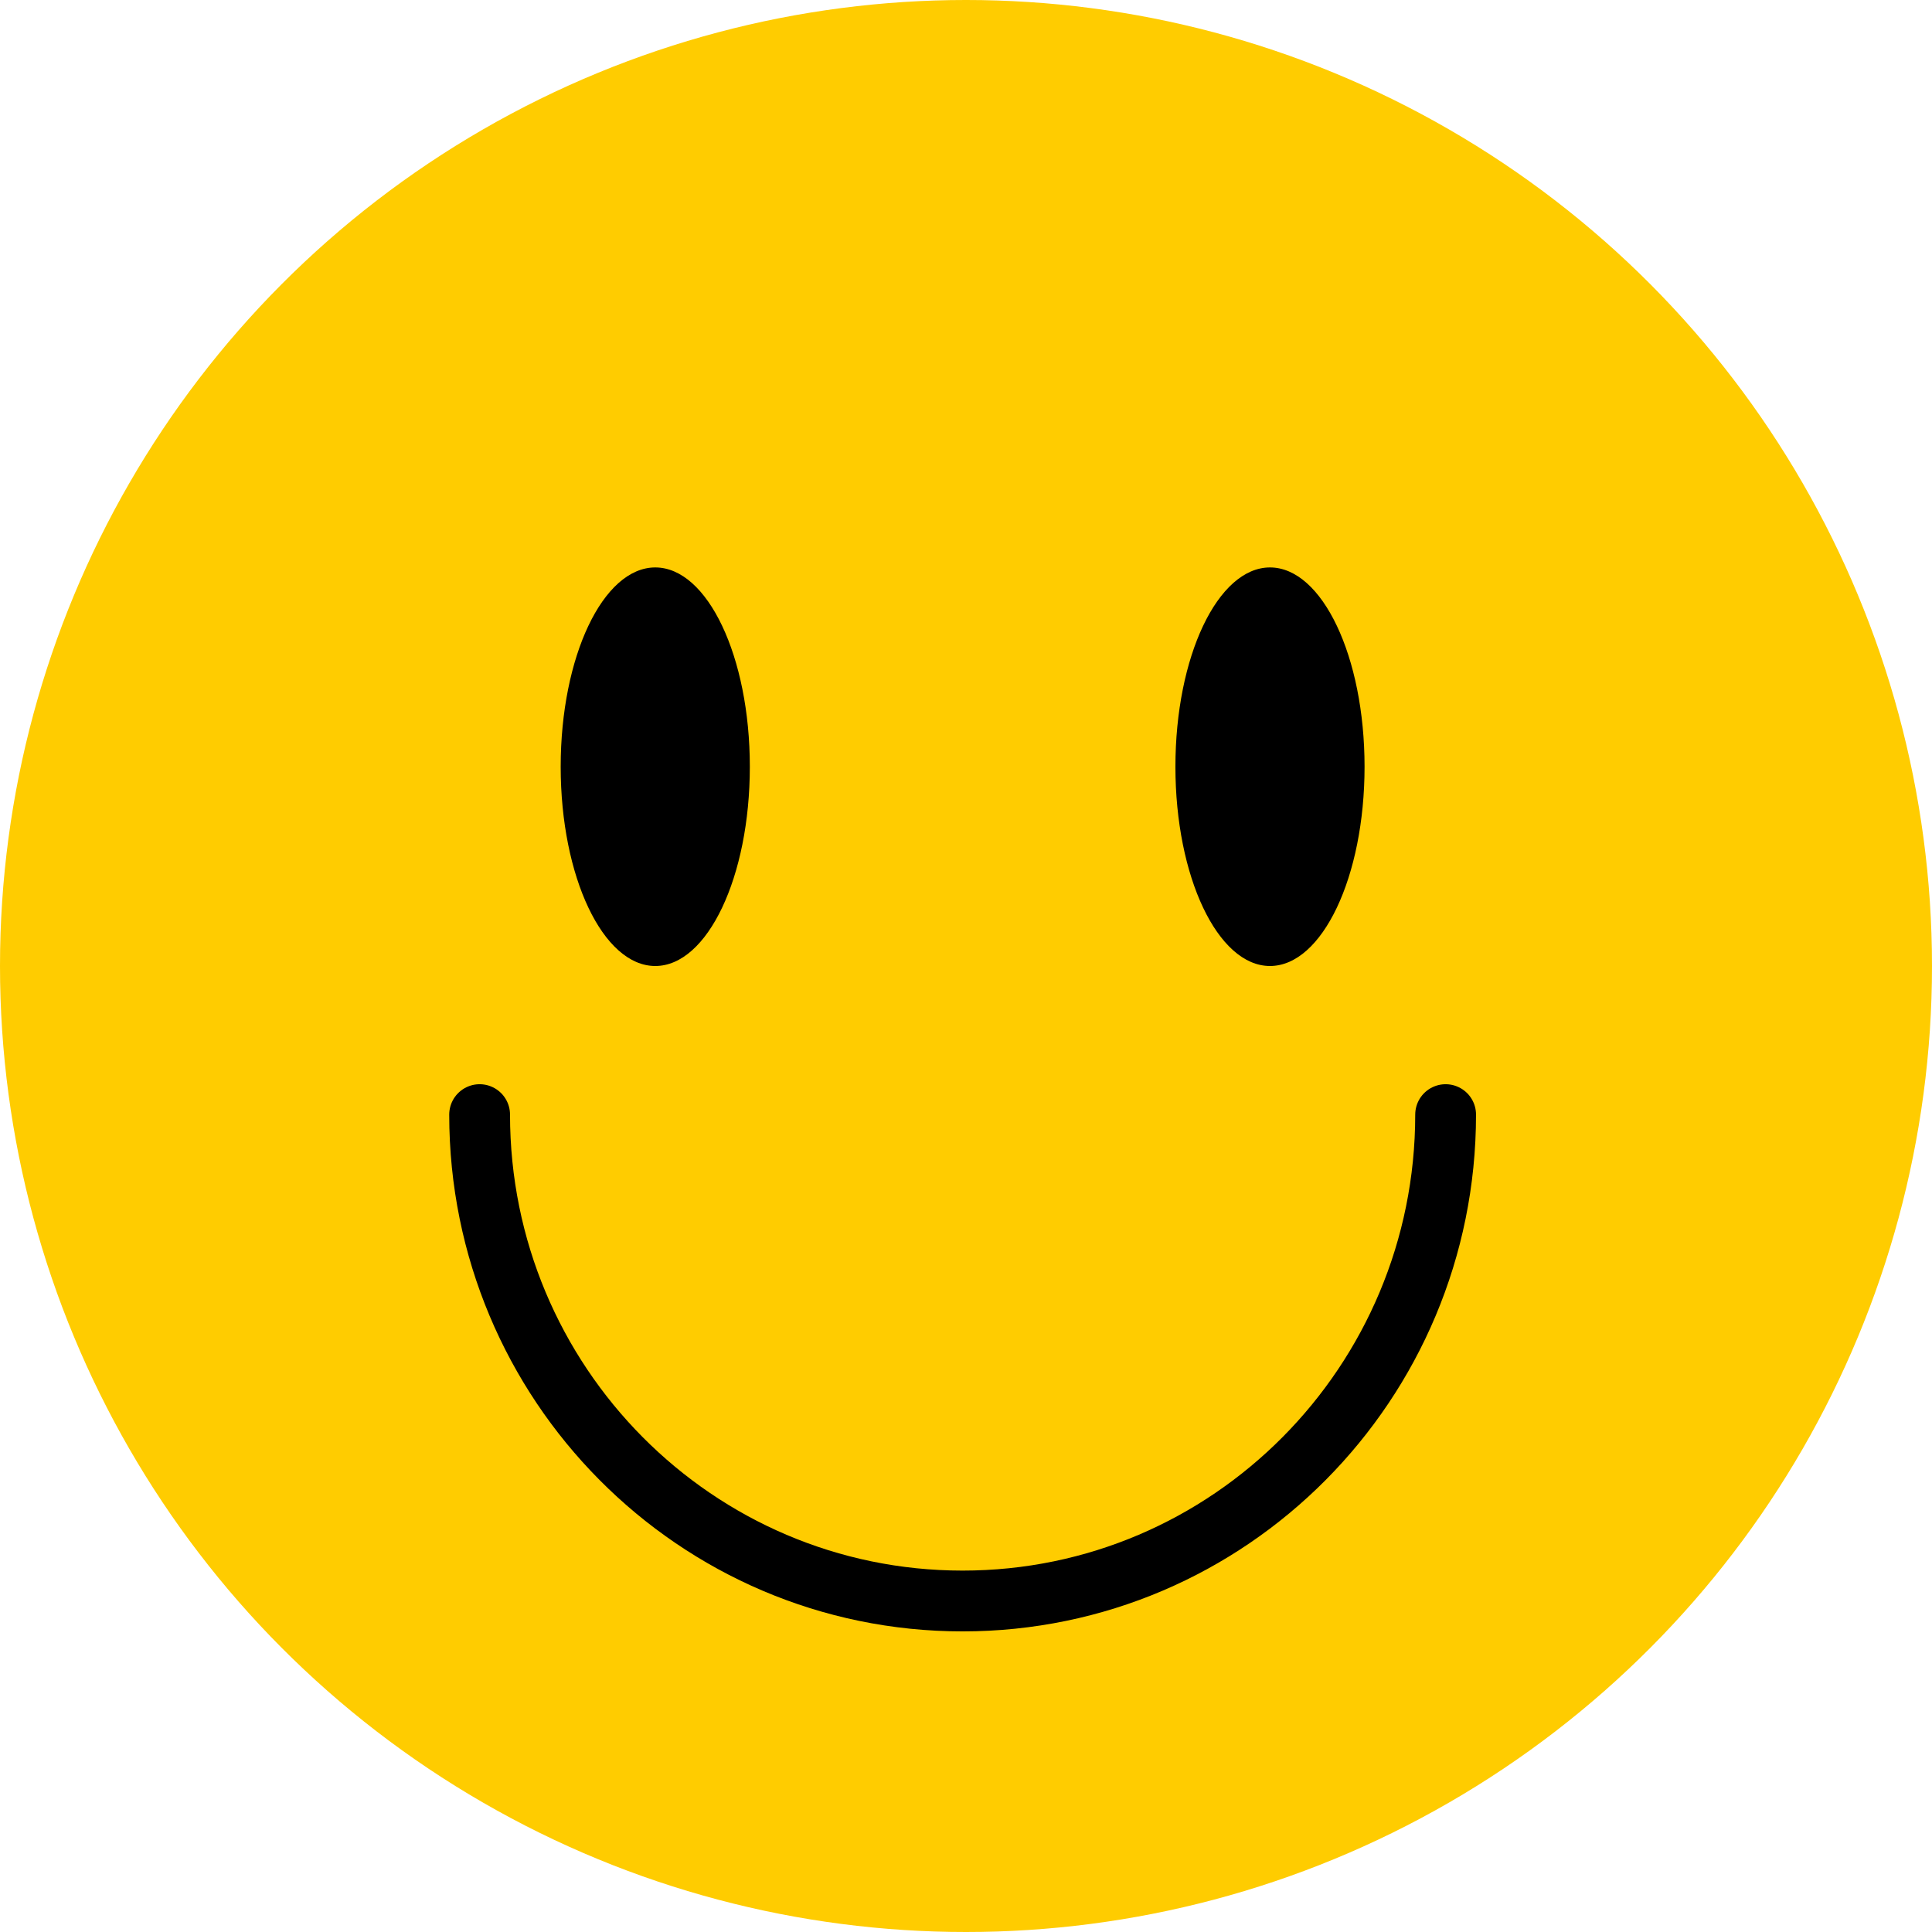<svg width="286" height="286" viewBox="0 0 286 286" fill="none" xmlns="http://www.w3.org/2000/svg">
<circle cx="143" cy="143" r="143" fill="#FFCC00"/>
<path d="M214 165C214 204.765 181.988 237 142.5 237C103.012 237 71 204.765 71 165" stroke="black" stroke-width="9" stroke-linecap="round"/>
<ellipse cx="97" cy="113.5" rx="14" ry="29.5" fill="black"/>
<ellipse cx="188" cy="113.5" rx="14" ry="29.5" fill="black"/>
</svg>
